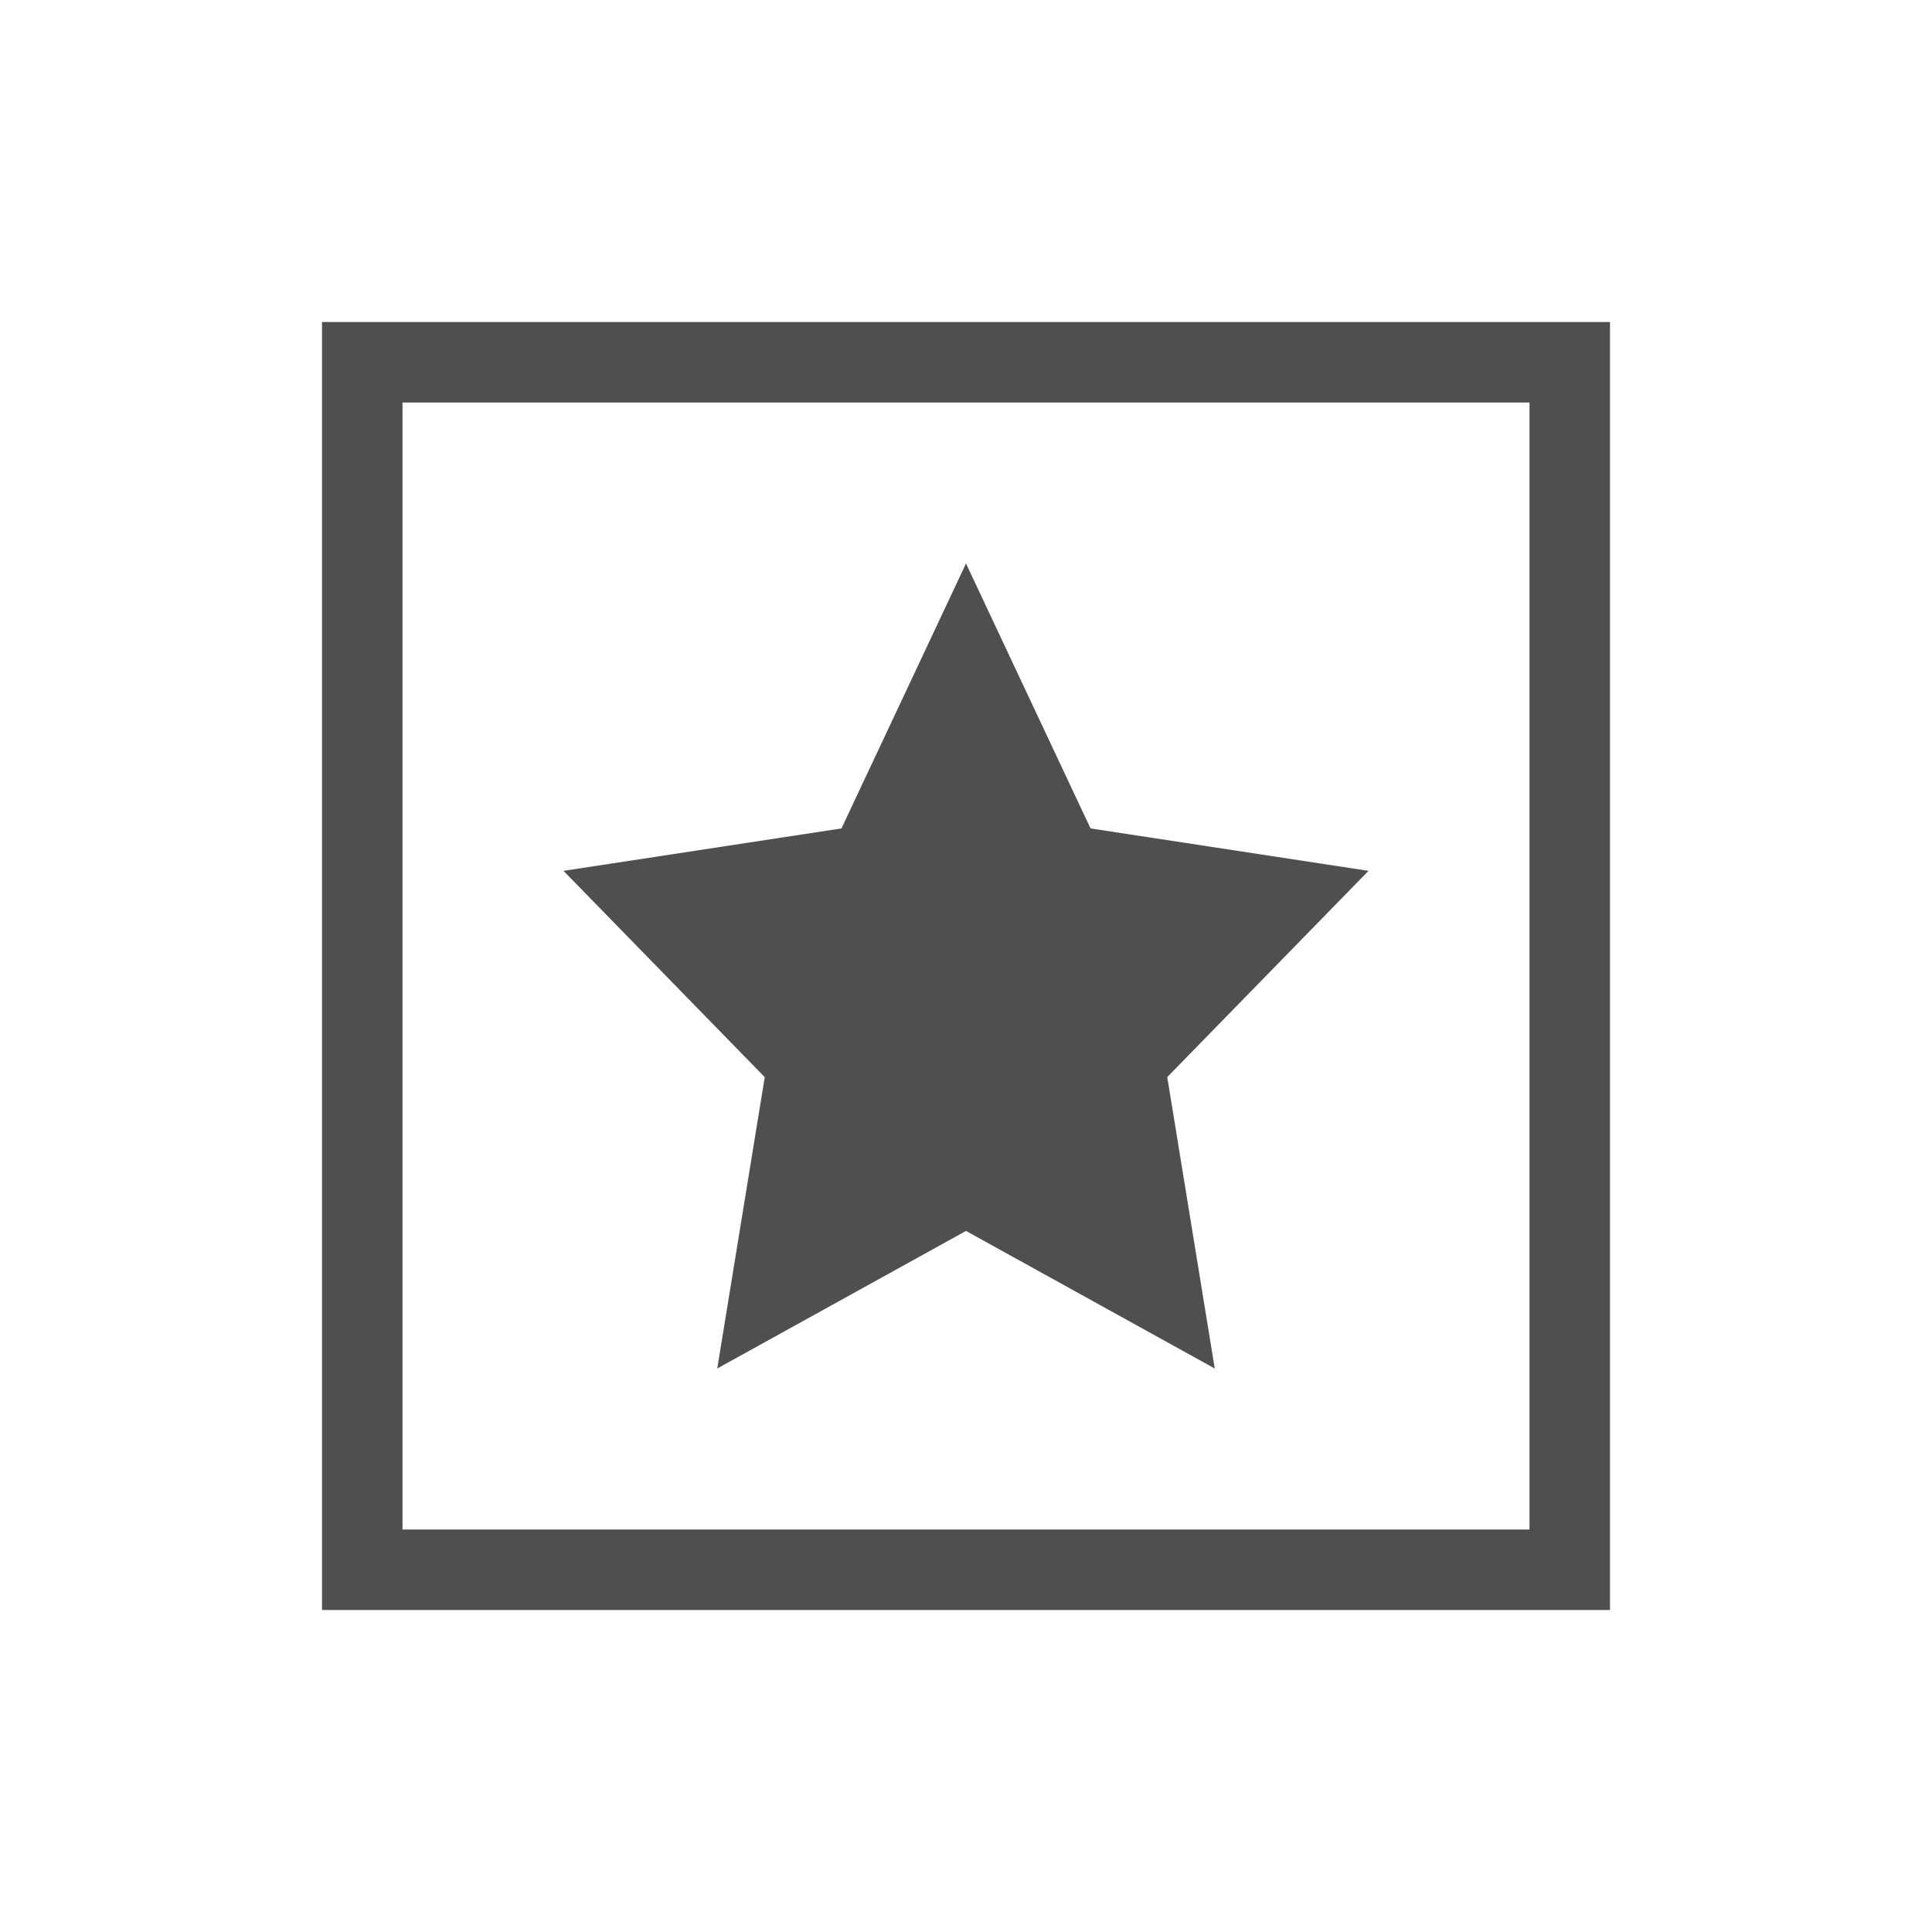 <svg xmlns="http://www.w3.org/2000/svg" viewBox="0 0 24 24">
    <path d="M4 4v16h16V4H4zm1 1h14v14H5V5zm7 2-1.547 3.291L7 10.818l2.5 2.563L8.91 17 12 15.291 15.09 17l-.59-3.62 2.5-2.562-3.453-.527L12 7z" style="fill:currentColor;fill-opacity:1;stroke:none;color:#050505;opacity:.7"/>
</svg>
